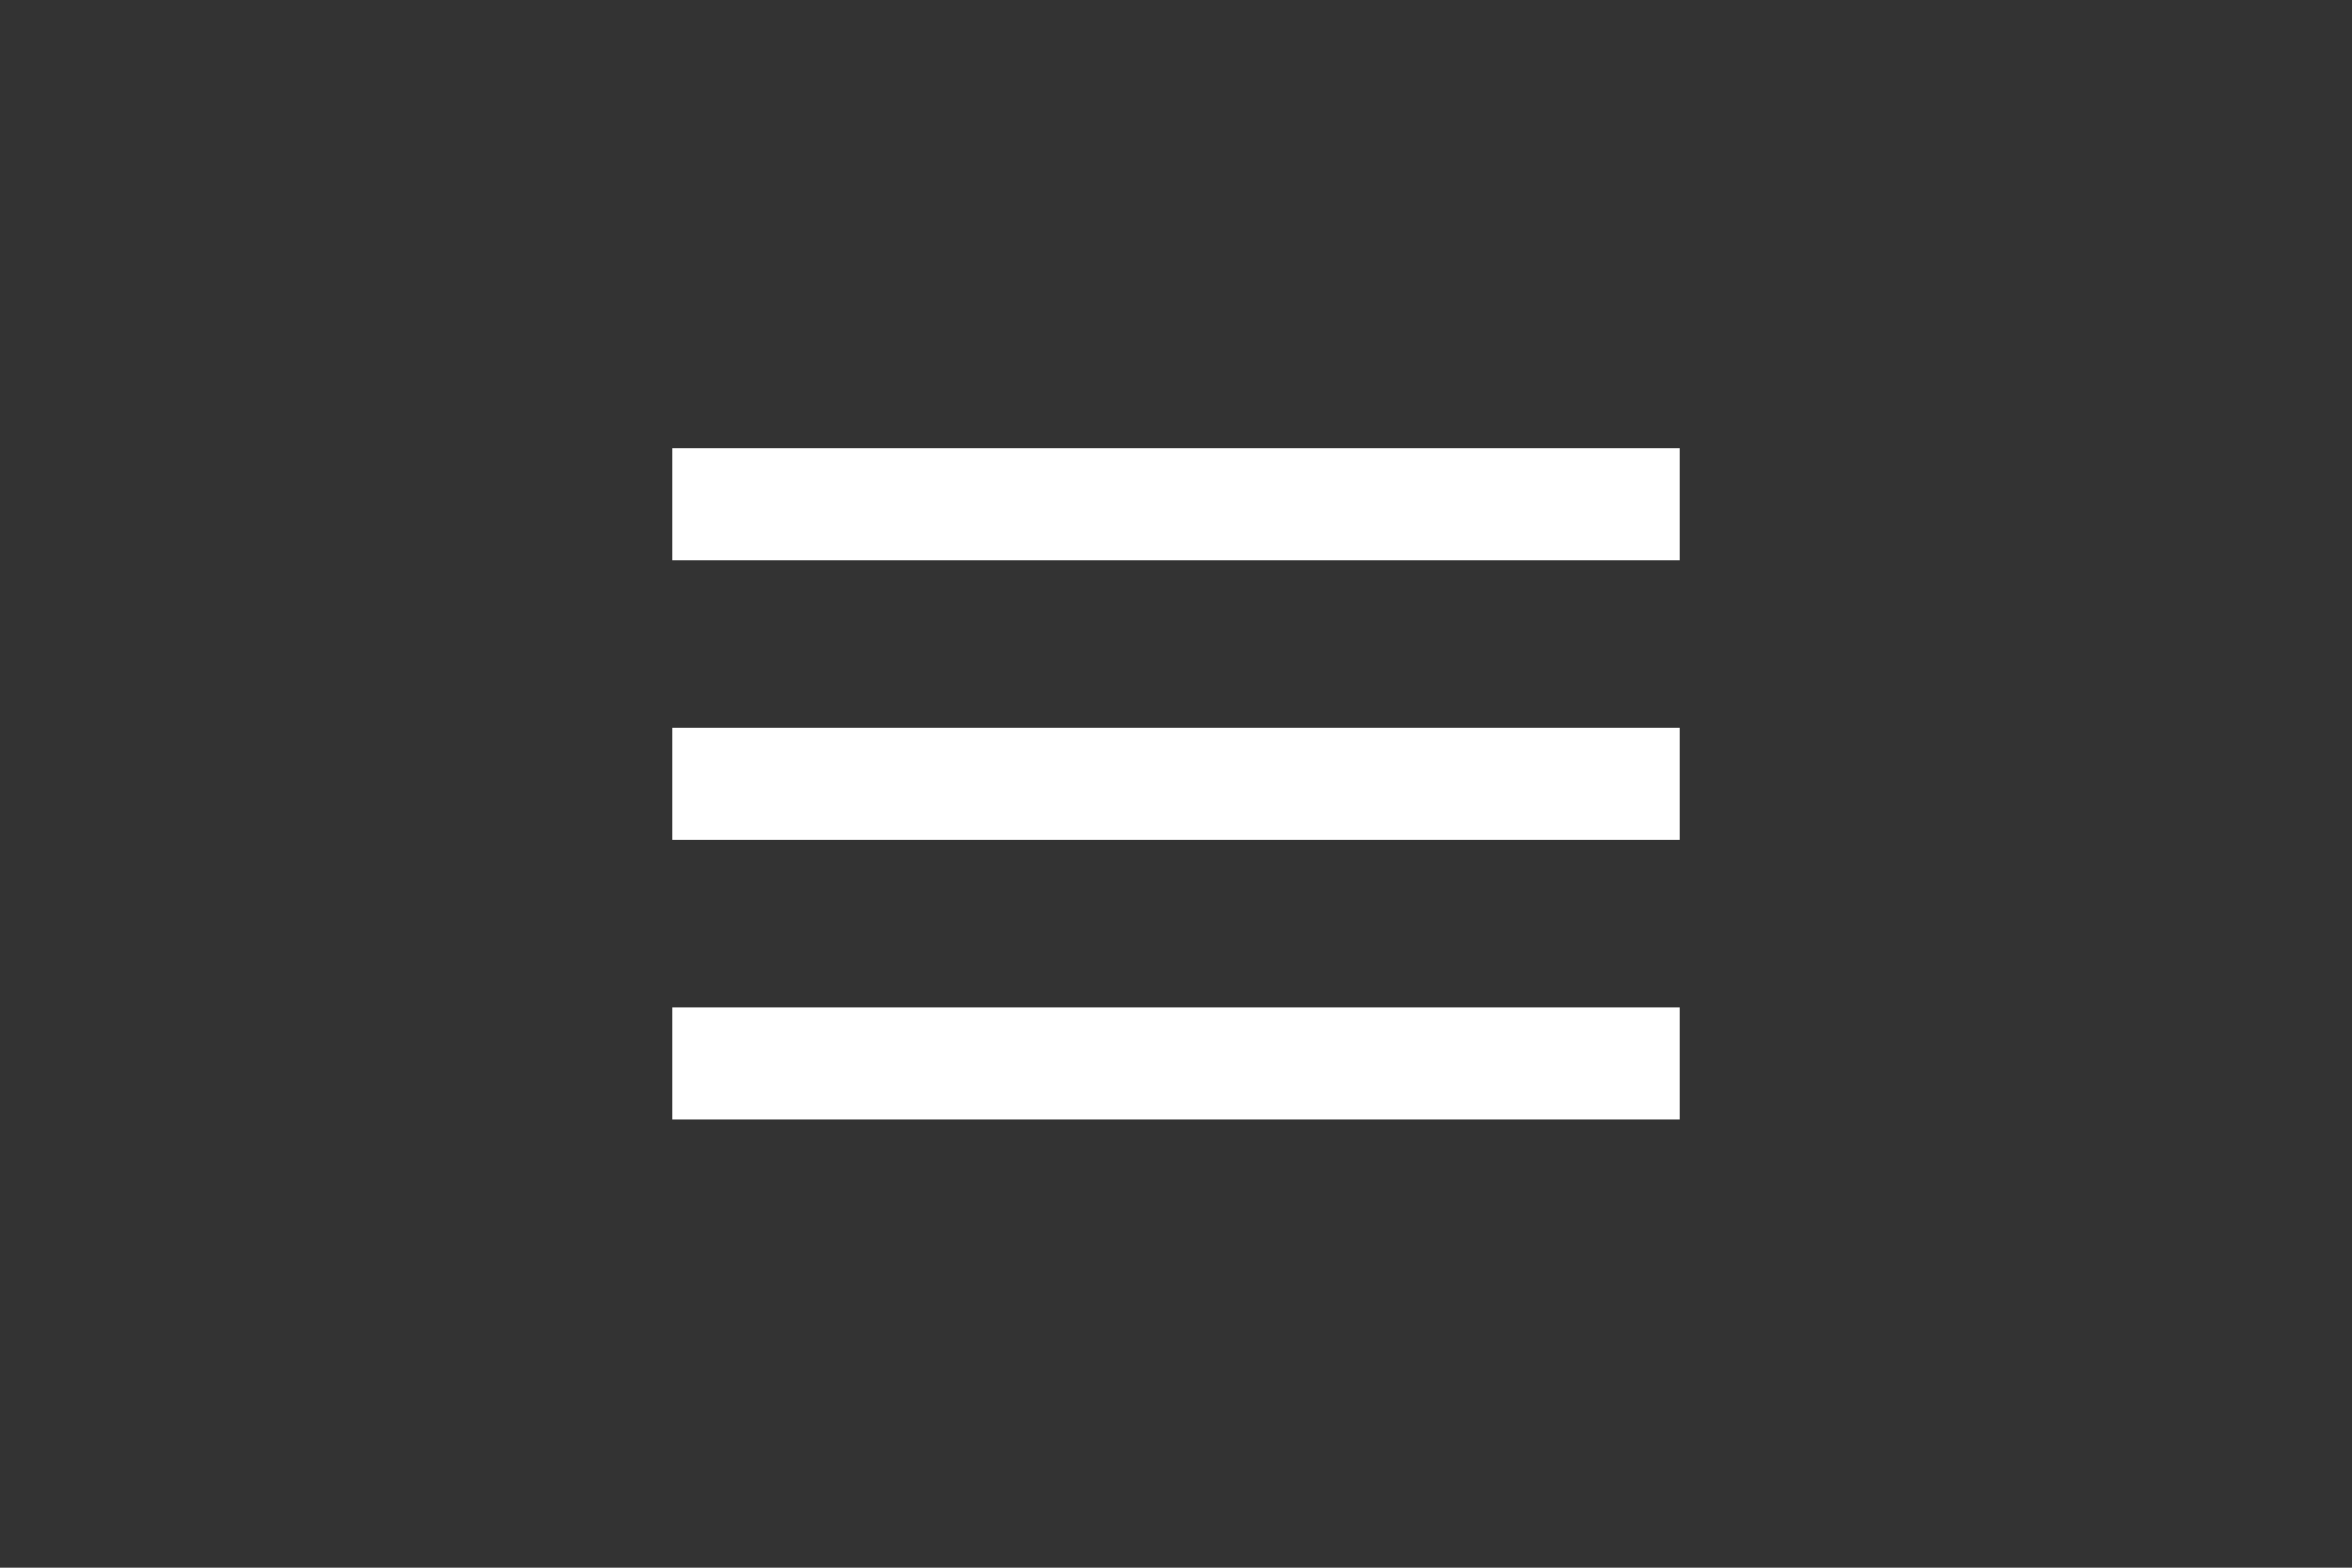 <svg xmlns="http://www.w3.org/2000/svg" width="600" height="400" viewBox="-9 -2 42 28" fill="#ffffff">
 <rect x="-9" y="-2" width="42" height="28" fill="#333333" stroke="none"/>
 <path d="M0 0h24v24H0z" fill="none"/>
 <path d="M3 18h18v-2H3v2zm0-5h18v-2H3v2zm0-7v2h18V6H3z"/>
</svg>
